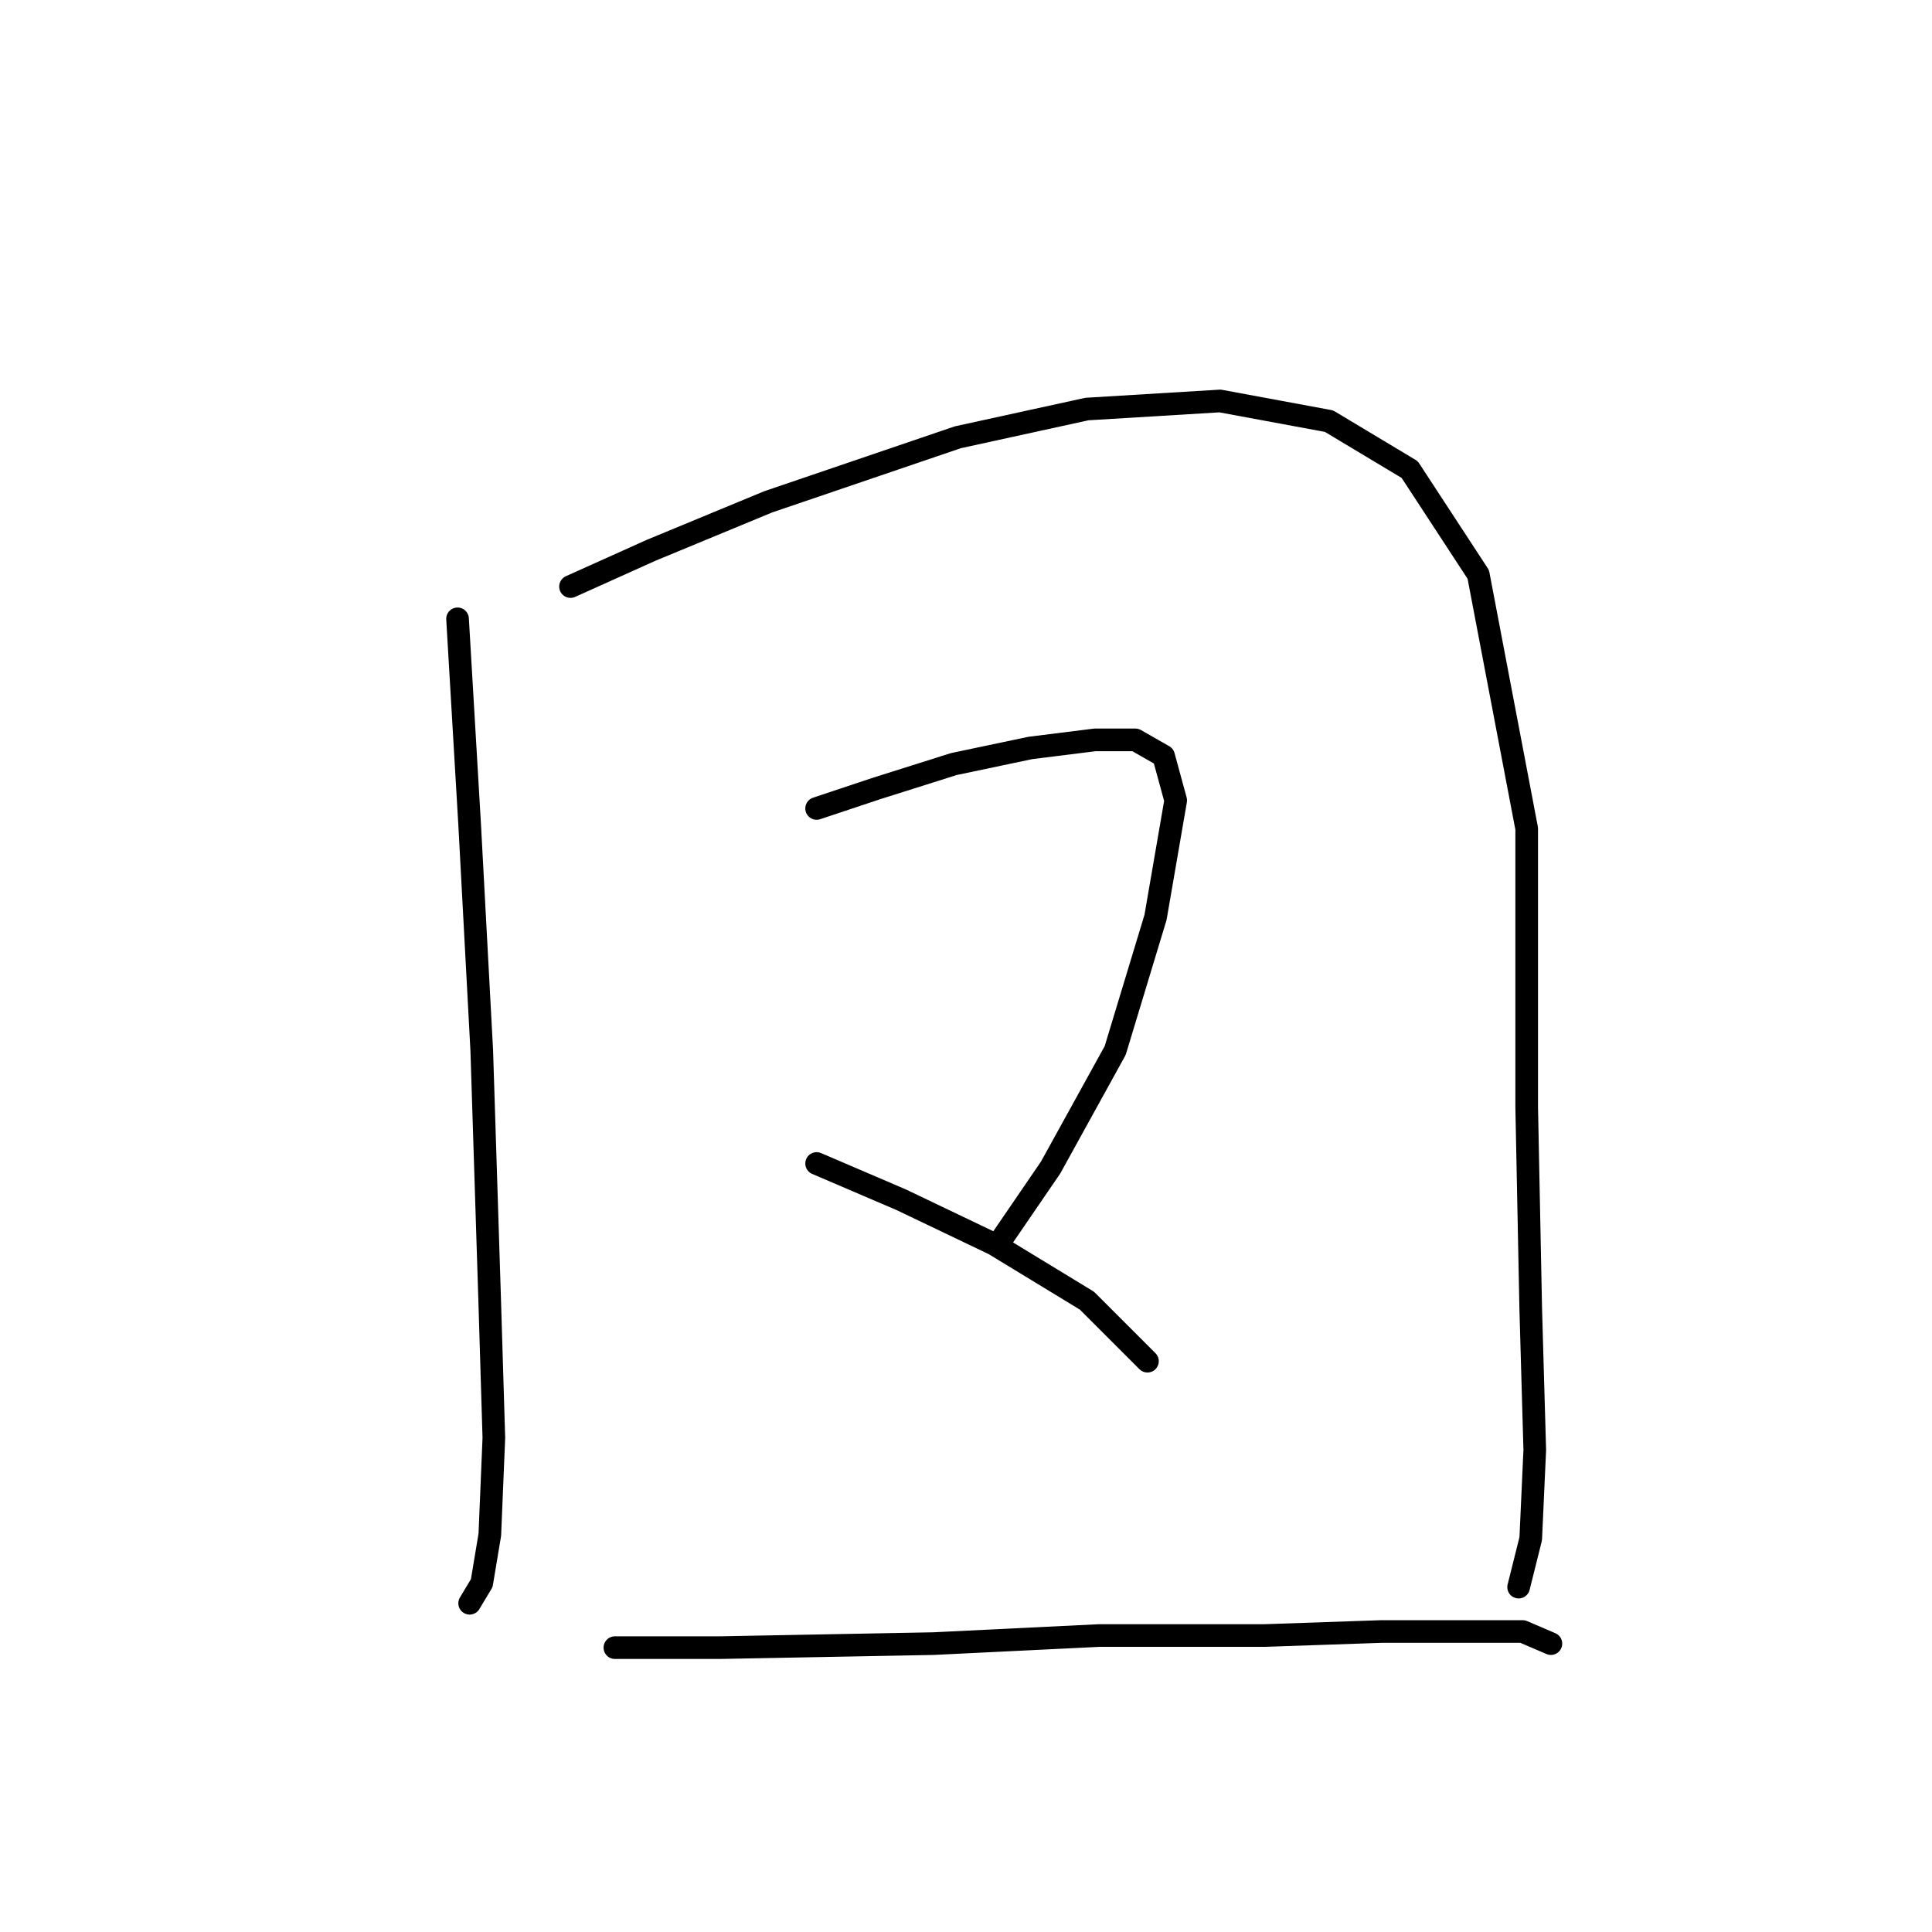 <?xml version="1.0" standalone="no"?>
    <svg width="256" height="256" xmlns="http://www.w3.org/2000/svg" version="1.1">
    <polyline stroke="black" stroke-width="3" stroke-linecap="round" fill="transparent" stroke-linejoin="round" points="60.627 81.999 62.231 109.263 63.835 139.201 64.904 172.88 65.438 190.522 64.904 203.352 63.835 209.768 62.231 212.441 62.231 212.441 " />
        <polyline stroke="black" stroke-width="3" stroke-linecap="round" fill="transparent" stroke-linejoin="round" points="75.596 77.722 86.288 72.911 101.791 66.495 126.917 57.942 144.024 54.2 161.666 53.13 176.1 55.803 186.792 62.219 195.88 76.118 202.295 109.798 202.295 146.685 202.83 173.415 203.365 192.126 202.83 203.887 201.226 210.302 201.226 210.302 " />
        <polyline stroke="black" stroke-width="3" stroke-linecap="round" fill="transparent" stroke-linejoin="round" points="108.206 107.125 116.225 104.452 126.383 101.244 136.54 99.106 145.094 98.037 150.44 98.037 154.182 100.175 155.786 106.056 153.112 121.559 147.767 139.201 139.213 154.704 132.263 164.861 132.263 164.861 " />
        <polyline stroke="black" stroke-width="3" stroke-linecap="round" fill="transparent" stroke-linejoin="round" points="108.206 154.169 119.433 158.981 131.729 164.861 144.024 172.346 152.043 180.365 152.043 180.365 " />
        <polyline stroke="black" stroke-width="3" stroke-linecap="round" fill="transparent" stroke-linejoin="round" points="81.476 218.321 95.376 218.321 123.71 217.787 145.628 216.717 167.547 216.717 183.05 216.183 195.346 216.183 201.761 216.183 205.503 217.787 205.503 217.787 " />
        </svg>